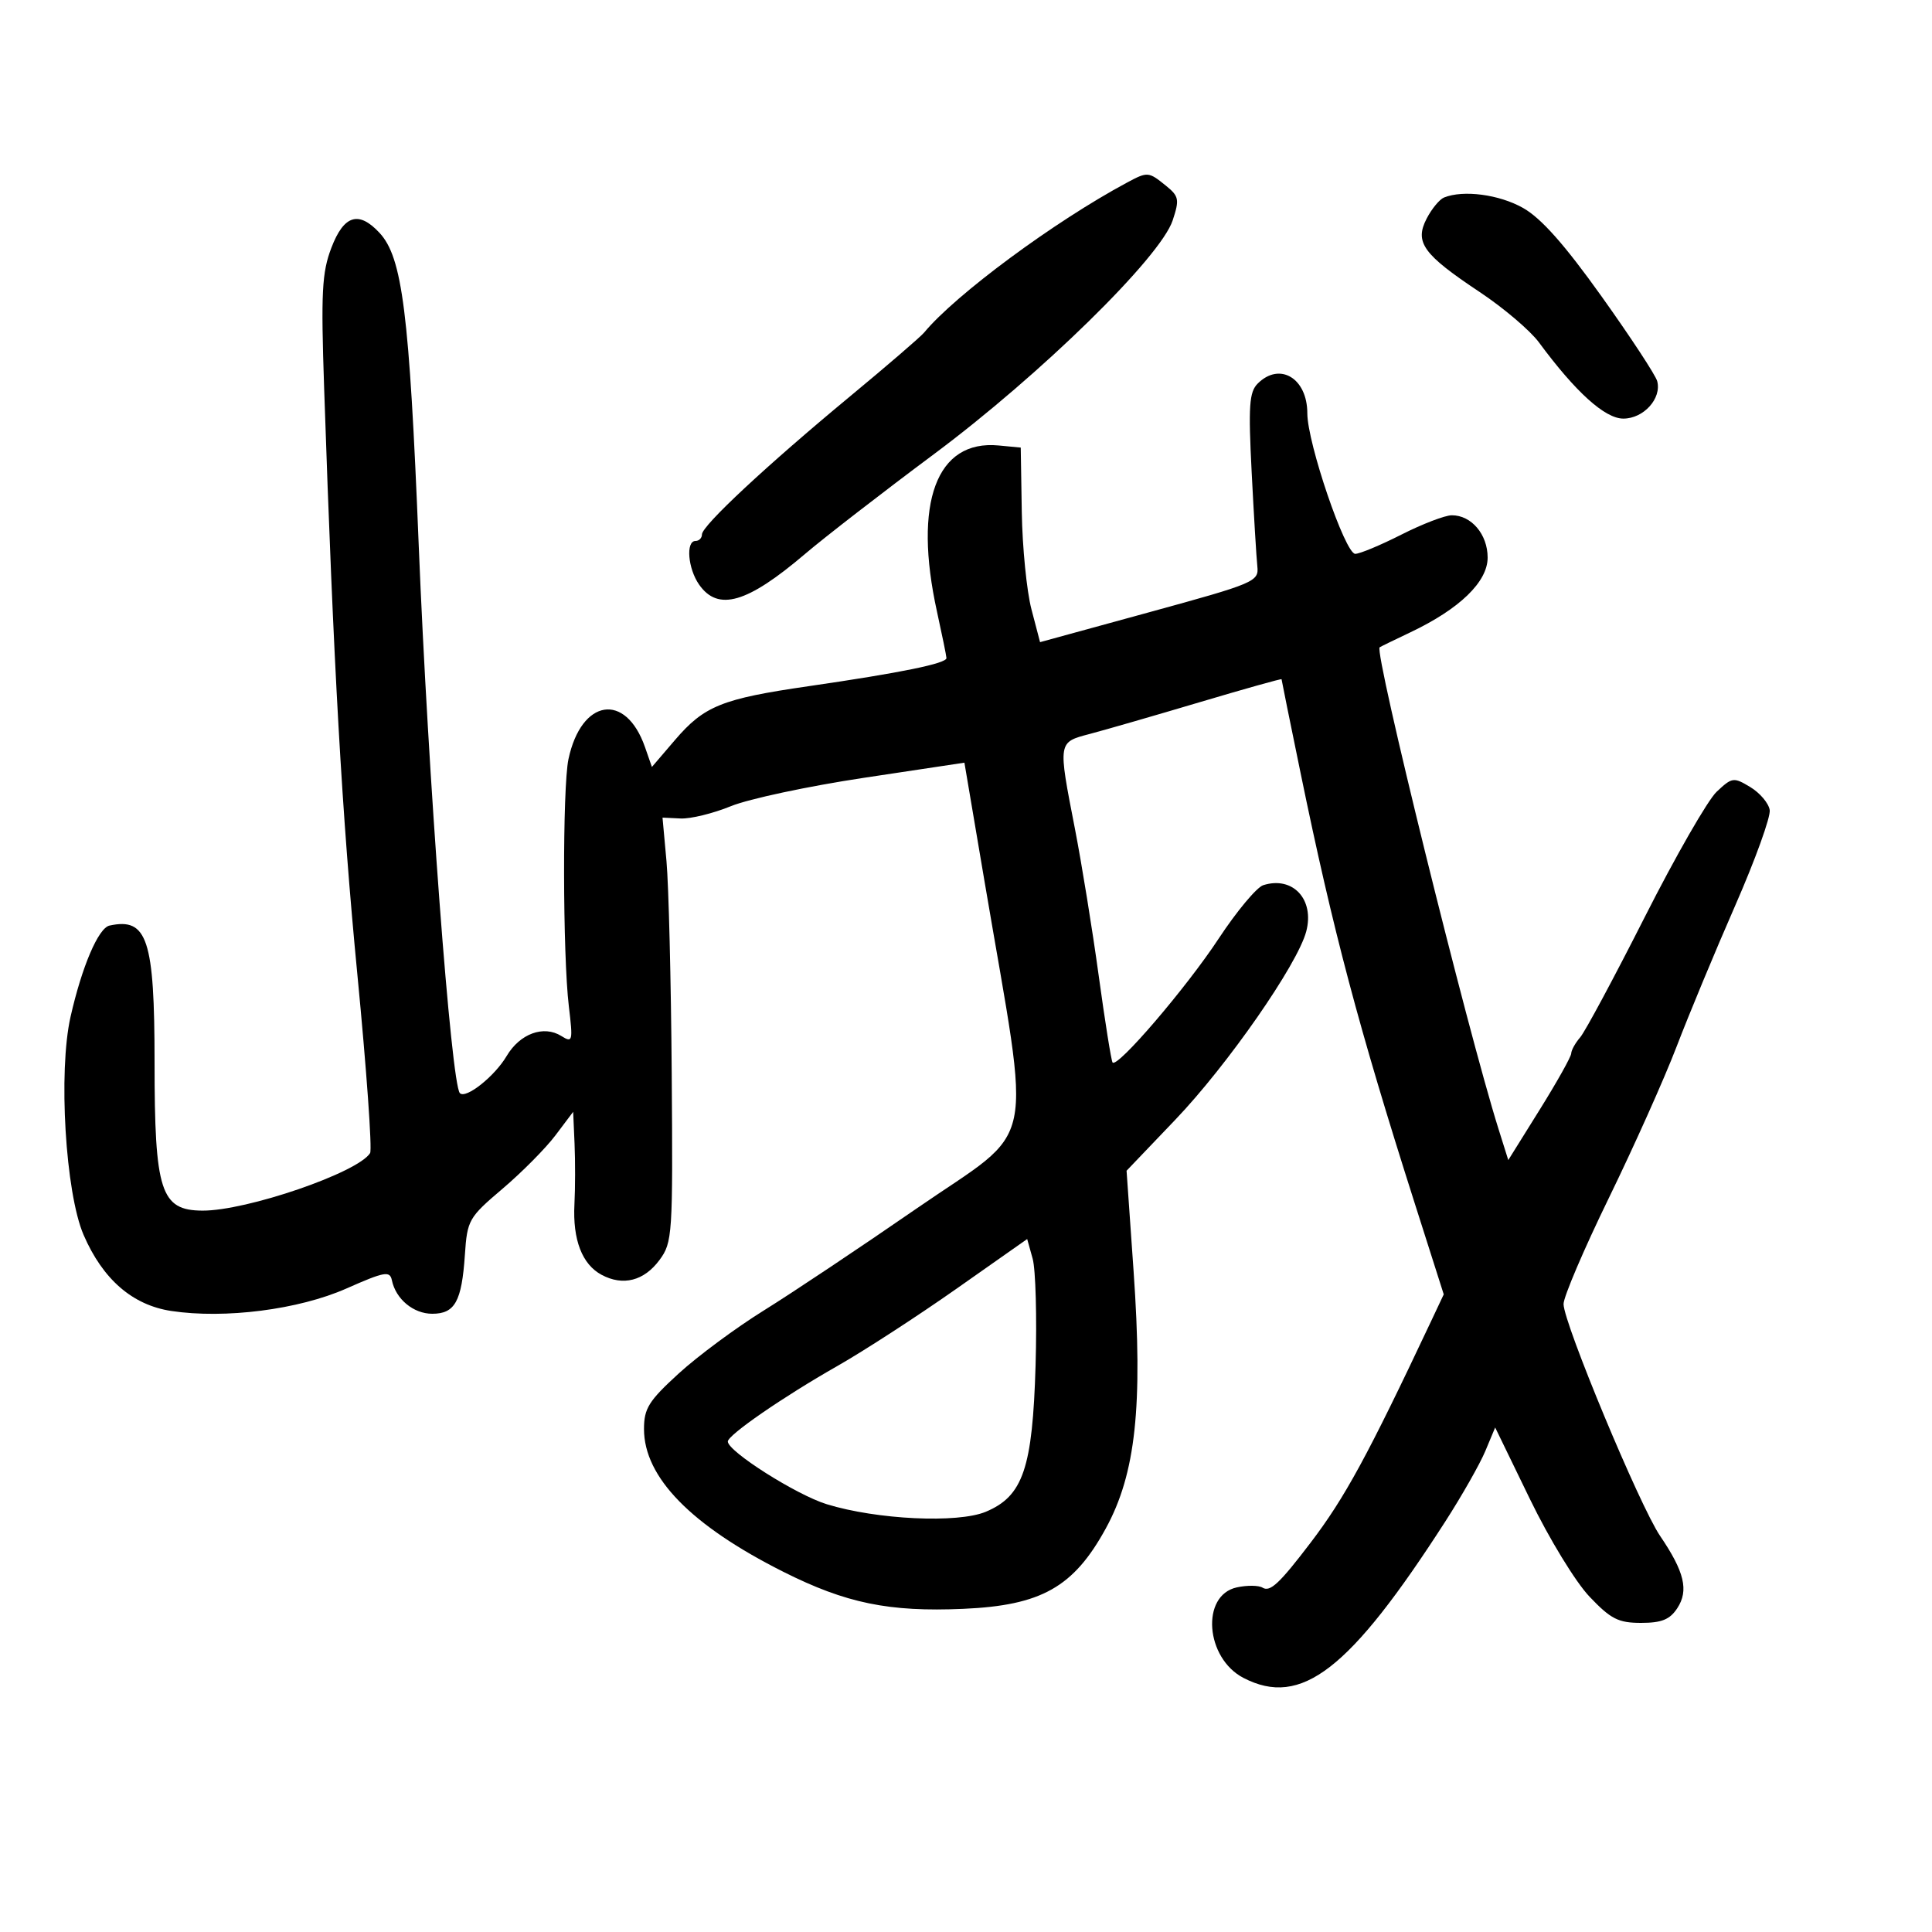 <svg xmlns="http://www.w3.org/2000/svg" width="300" height="300" viewBox="0 0 300 300" version="1.1">
	<path d="M 175 28.353 C 163.735 34.394, 148.372 45.751, 143.500 51.639 C 142.950 52.304, 137.775 56.760, 132 61.542 C 119.030 72.283, 109 81.632, 109 82.982 C 109 83.542, 108.550 84, 108 84 C 106.462 84, 106.815 88.290, 108.557 90.777 C 111.500 94.980, 116.014 93.674, 125 86.022 C 128.025 83.446, 137.025 76.478, 145 70.537 C 161.569 58.196, 180.200 39.953, 182.093 34.219 C 183.168 30.961, 183.073 30.477, 181.026 28.820 C 178.346 26.650, 178.198 26.638, 175 28.353 M 224.229 30.669 C 223.530 30.951, 222.316 32.423, 221.530 33.941 C 219.623 37.630, 220.970 39.496, 229.755 45.339 C 233.465 47.806, 237.608 51.327, 238.963 53.162 C 244.664 60.890, 249.215 65, 252.071 65 C 255.221 65, 258.047 61.875, 257.329 59.185 C 257.082 58.258, 253.194 52.336, 248.690 46.025 C 242.934 37.960, 239.311 33.878, 236.500 32.291 C 232.789 30.196, 227.231 29.462, 224.229 30.669 M 51.456 38.476 C 49.988 42.319, 49.829 45.391, 50.330 60.226 C 51.790 103.489, 53.099 126.585, 55.496 151.361 C 56.917 166.047, 57.805 178.507, 57.469 179.050 C 55.595 182.083, 38.293 188.020, 31.436 187.985 C 24.952 187.951, 24 185.007, 24 164.982 C 24 145.844, 22.879 142.440, 17 143.724 C 15.275 144.101, 12.717 150.091, 10.954 157.884 C 9.031 166.387, 10.158 185.222, 12.981 191.757 C 15.965 198.663, 20.582 202.665, 26.611 203.569 C 34.949 204.819, 46.382 203.353, 53.774 200.086 C 59.730 197.452, 60.540 197.306, 60.853 198.806 C 61.463 201.731, 64.201 204, 67.120 204 C 70.639 204, 71.697 202.093, 72.186 194.863 C 72.553 189.439, 72.769 189.059, 78.033 184.588 C 81.040 182.034, 84.737 178.302, 86.250 176.294 L 89 172.644 89.216 177.572 C 89.335 180.282, 89.327 184.525, 89.198 187 C 88.913 192.505, 90.387 196.334, 93.417 197.955 C 96.739 199.734, 100.004 198.899, 102.400 195.660 C 104.420 192.927, 104.493 191.828, 104.304 166.660 C 104.197 152.272, 103.831 137.453, 103.492 133.729 L 102.875 126.959 105.687 127.093 C 107.234 127.167, 110.750 126.306, 113.500 125.180 C 116.250 124.055, 125.532 122.075, 134.127 120.781 L 149.754 118.428 152.894 136.964 C 160.176 179.964, 161.313 174.544, 142.250 187.711 C 133.588 193.695, 122.966 200.783, 118.647 203.463 C 114.328 206.142, 108.366 210.555, 105.397 213.268 C 100.729 217.534, 100 218.700, 100 221.900 C 100 229.385, 107.309 236.871, 121.651 244.076 C 131.357 248.952, 138.034 250.325, 149.588 249.819 C 161.690 249.290, 166.712 246.456, 171.706 237.340 C 176.357 228.851, 177.490 218.362, 176.023 197.383 L 174.933 181.792 182.502 173.870 C 190.627 165.366, 201.474 149.770, 202.830 144.641 C 204.149 139.655, 200.749 135.993, 196.155 137.451 C 195.140 137.773, 192.019 141.516, 189.220 145.768 C 184.199 153.396, 173.474 165.913, 172.758 164.980 C 172.556 164.716, 171.587 158.650, 170.606 151.500 C 169.625 144.350, 167.962 134.079, 166.911 128.676 C 164.269 115.096, 164.240 115.277, 169.250 113.958 C 171.588 113.343, 179.238 111.133, 186.250 109.048 C 193.262 106.962, 199 105.353, 199 105.472 C 199 105.591, 200.335 112.171, 201.966 120.094 C 207.014 144.617, 210.942 159.423, 219.645 186.745 L 224.183 200.990 222.177 205.245 C 212.343 226.103, 208.822 232.572, 203.500 239.560 C 198.676 245.893, 197.221 247.255, 196.052 246.532 C 195.447 246.158, 193.641 246.139, 192.041 246.491 C 186.434 247.723, 187.163 257.481, 193.091 260.547 C 202.050 265.180, 209.562 259.355, 224.438 236.239 C 227.009 232.245, 229.799 227.331, 230.640 225.319 L 232.169 221.660 237.558 232.760 C 240.573 238.969, 244.654 245.654, 246.819 247.930 C 250.128 251.409, 251.291 252, 254.822 252 C 258.020 252, 259.292 251.485, 260.449 249.718 C 262.256 246.961, 261.566 244.069, 257.766 238.476 C 254.628 233.856, 242.822 205.501, 242.787 202.500 C 242.774 201.400, 245.945 193.975, 249.833 186 C 253.722 178.025, 258.454 167.450, 260.349 162.500 C 262.245 157.550, 266.339 147.696, 269.448 140.602 C 272.557 133.508, 274.965 126.838, 274.800 125.780 C 274.635 124.723, 273.279 123.120, 271.787 122.219 C 269.193 120.653, 268.964 120.685, 266.562 122.942 C 265.180 124.240, 260.155 132.997, 255.395 142.401 C 250.635 151.805, 246.123 160.210, 245.370 161.079 C 244.616 161.947, 243.990 163.072, 243.978 163.579 C 243.966 164.085, 241.762 168.018, 239.081 172.318 L 234.206 180.136 232.691 175.318 C 227.811 159.795, 213.338 101.146, 214.232 100.513 C 214.379 100.409, 216.525 99.363, 219 98.188 C 226.645 94.559, 231 90.348, 231 86.582 C 231 82.973, 228.469 79.993, 225.421 80.013 C 224.365 80.020, 220.849 81.370, 217.609 83.013 C 214.369 84.656, 211.144 86, 210.442 86 C 208.870 86, 203 68.785, 203 64.176 C 203 58.721, 198.708 56.150, 195.296 59.561 C 193.979 60.878, 193.832 63.027, 194.357 73.311 C 194.699 80.015, 195.096 86.602, 195.240 87.948 C 195.490 90.303, 194.857 90.572, 178.500 95.054 L 161.500 99.713 160.162 94.606 C 159.426 91.798, 158.751 85, 158.662 79.500 L 158.500 69.500 155.077 69.174 C 145.401 68.251, 141.770 78.042, 145.500 95 C 146.286 98.575, 146.946 101.806, 146.965 102.179 C 147.008 103.017, 139.889 104.471, 125.548 106.553 C 112.085 108.506, 109.344 109.612, 104.803 114.917 L 101.228 119.093 100.156 116.017 C 97.158 107.419, 90.269 108.498, 88.271 117.879 C 87.334 122.280, 87.374 148.285, 88.330 156.265 C 88.983 161.715, 88.919 161.967, 87.161 160.869 C 84.413 159.152, 80.724 160.505, 78.670 163.982 C 76.810 167.131, 72.345 170.679, 71.414 169.748 C 70.063 168.396, 66.464 120.483, 65.012 84.500 C 63.560 48.512, 62.483 39.969, 58.920 36.145 C 55.693 32.681, 53.395 33.398, 51.456 38.476 M 148.500 200.129 C 142.450 204.382, 134.125 209.781, 130 212.128 C 121.611 216.899, 112.992 222.845, 113.015 223.844 C 113.051 225.396, 123.680 232.129, 128.374 233.573 C 136.162 235.970, 148.731 236.566, 153.078 234.745 C 158.862 232.322, 160.336 227.984, 160.804 212 C 161.022 204.575, 160.818 197.127, 160.350 195.449 L 159.500 192.397 148.500 200.129" stroke="none" fill="black" fill-rule="evenodd"/>
</svg>